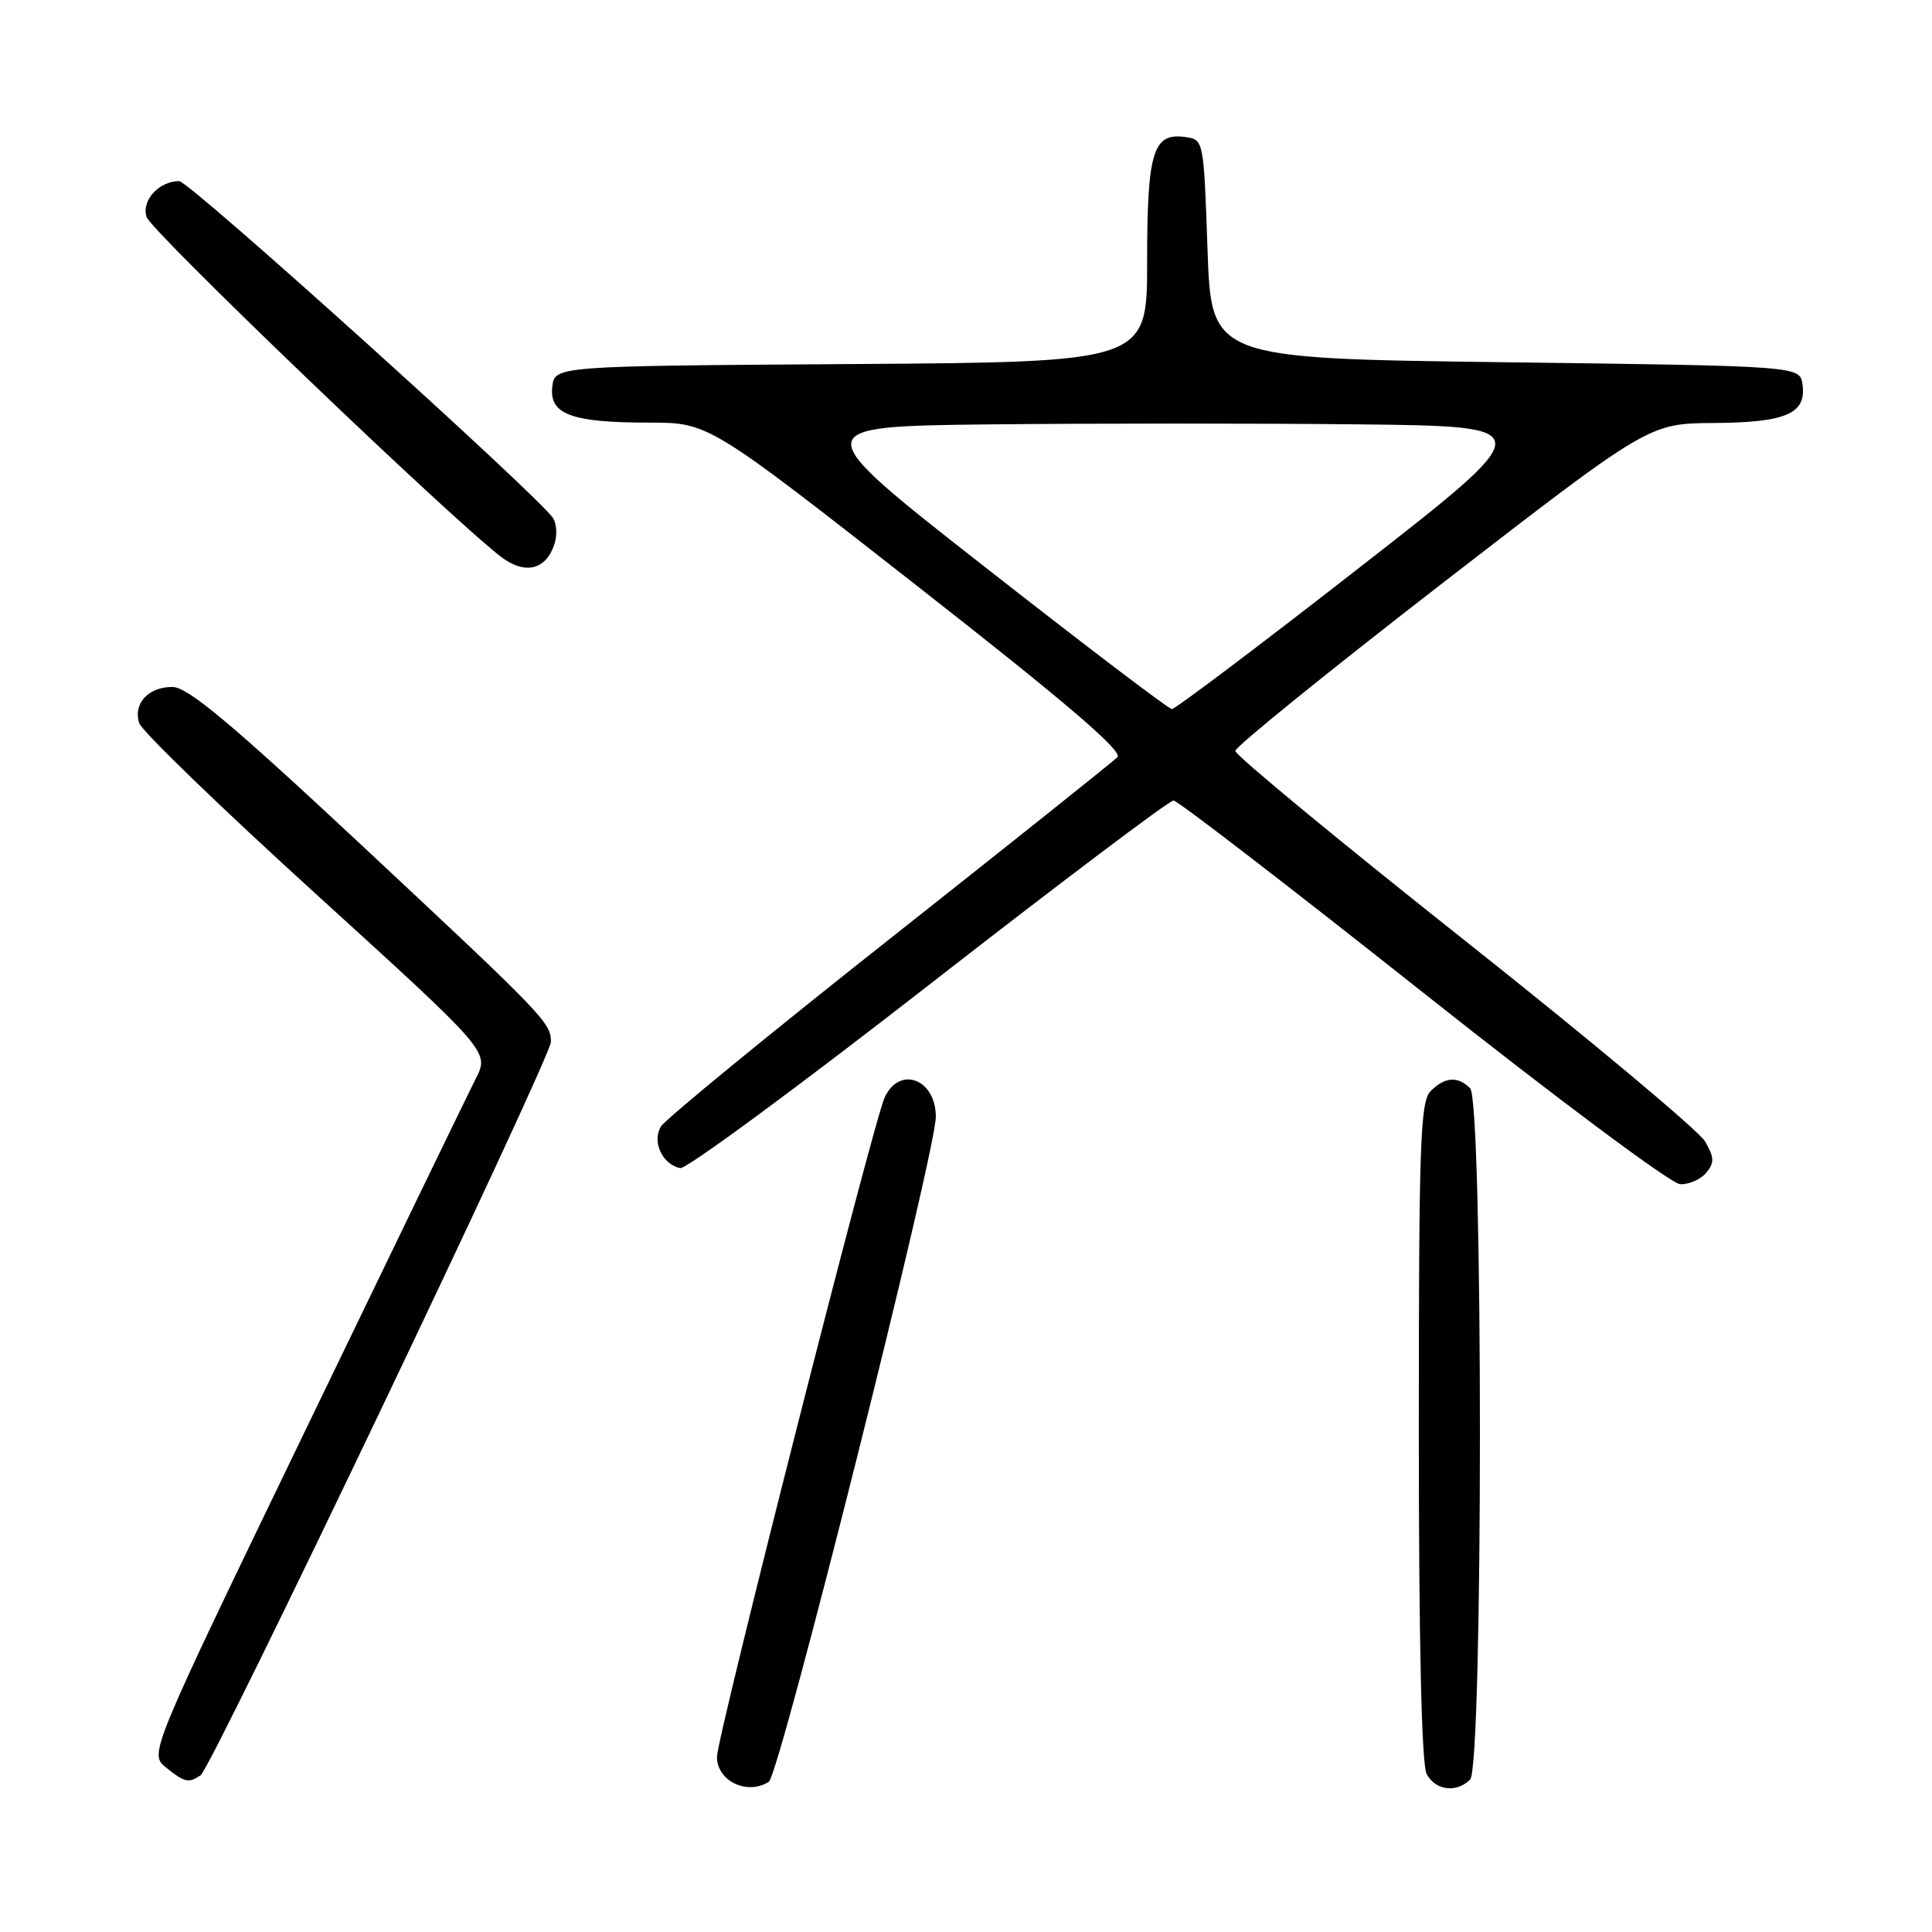 <?xml version="1.0" encoding="UTF-8" standalone="no"?>
<!DOCTYPE svg PUBLIC "-//W3C//DTD SVG 1.1//EN" "http://www.w3.org/Graphics/SVG/1.1/DTD/svg11.dtd" >
<svg xmlns="http://www.w3.org/2000/svg" xmlns:xlink="http://www.w3.org/1999/xlink" version="1.1" viewBox="0 0 256 256">
 <g >
 <path fill="currentColor"
d=" M 101.87 236.10 C 103.29 235.20 124.00 152.72 124.00 147.97 C 124.00 142.95 119.16 141.15 117.21 145.45 C 115.69 148.77 95.00 230.17 95.00 232.80 C 95.00 236.00 99.00 237.92 101.87 236.10 Z  M 194.80 235.80 C 196.53 234.07 196.53 145.93 194.80 144.20 C 193.17 142.57 191.45 142.69 189.57 144.57 C 188.19 145.95 188.00 151.43 188.00 189.64 C 188.00 217.71 188.37 233.82 189.04 235.07 C 190.20 237.25 193.00 237.60 194.80 235.80 Z  M 26.58 235.23 C 28.06 234.23 73.00 140.15 73.00 138.05 C 73.00 135.51 72.13 134.61 48.00 112.07 C 30.68 95.89 24.90 91.05 22.87 91.03 C 19.68 90.99 17.62 93.22 18.44 95.81 C 18.77 96.86 29.35 107.09 41.95 118.54 C 64.85 139.37 64.85 139.37 63.04 142.93 C 62.05 144.89 51.90 165.83 40.50 189.45 C 19.76 232.39 19.76 232.39 21.99 234.20 C 24.46 236.19 25.00 236.31 26.58 235.23 Z  M 226.08 155.40 C 227.18 154.08 227.16 153.38 225.95 151.27 C 225.15 149.87 210.81 137.87 194.08 124.61 C 177.35 111.35 163.67 100.05 163.68 99.50 C 163.69 98.95 176.03 88.96 191.10 77.30 C 218.50 56.11 218.50 56.11 227.06 56.05 C 236.66 55.99 239.39 54.81 238.84 50.94 C 238.50 48.50 238.50 48.50 199.50 48.00 C 160.50 47.50 160.50 47.50 160.00 33.00 C 159.50 18.54 159.49 18.50 157.06 18.16 C 152.78 17.55 152.00 20.09 152.00 34.68 C 152.00 47.98 152.00 47.98 112.75 48.24 C 73.50 48.50 73.50 48.50 73.18 51.25 C 72.76 54.90 75.72 56.00 86.01 56.00 C 93.89 56.00 93.89 56.00 121.51 77.63 C 141.33 93.14 148.84 99.56 148.06 100.34 C 147.47 100.93 133.86 111.79 117.83 124.46 C 101.80 137.13 88.19 148.29 87.59 149.25 C 86.35 151.26 87.76 154.31 90.14 154.78 C 90.93 154.94 105.73 144.03 123.04 130.55 C 140.34 117.07 154.95 106.05 155.50 106.07 C 156.05 106.09 170.90 117.52 188.50 131.47 C 206.34 145.61 221.44 156.87 222.63 156.91 C 223.80 156.96 225.35 156.28 226.08 155.40 Z  M 73.49 72.02 C 73.84 70.93 73.76 69.43 73.31 68.69 C 71.72 66.04 25.10 24.00 23.75 24.00 C 21.06 24.00 18.72 26.56 19.42 28.75 C 20.02 30.64 59.42 68.42 66.36 73.76 C 69.56 76.22 72.38 75.53 73.49 72.02 Z  M 130.61 75.21 C 106.71 56.50 106.71 56.50 131.42 56.23 C 145.02 56.09 166.94 56.09 180.14 56.23 C 204.13 56.50 204.13 56.50 180.08 75.25 C 166.86 85.56 155.69 93.98 155.27 93.96 C 154.85 93.94 143.75 85.51 130.61 75.21 Z "/>
</g>
</svg>